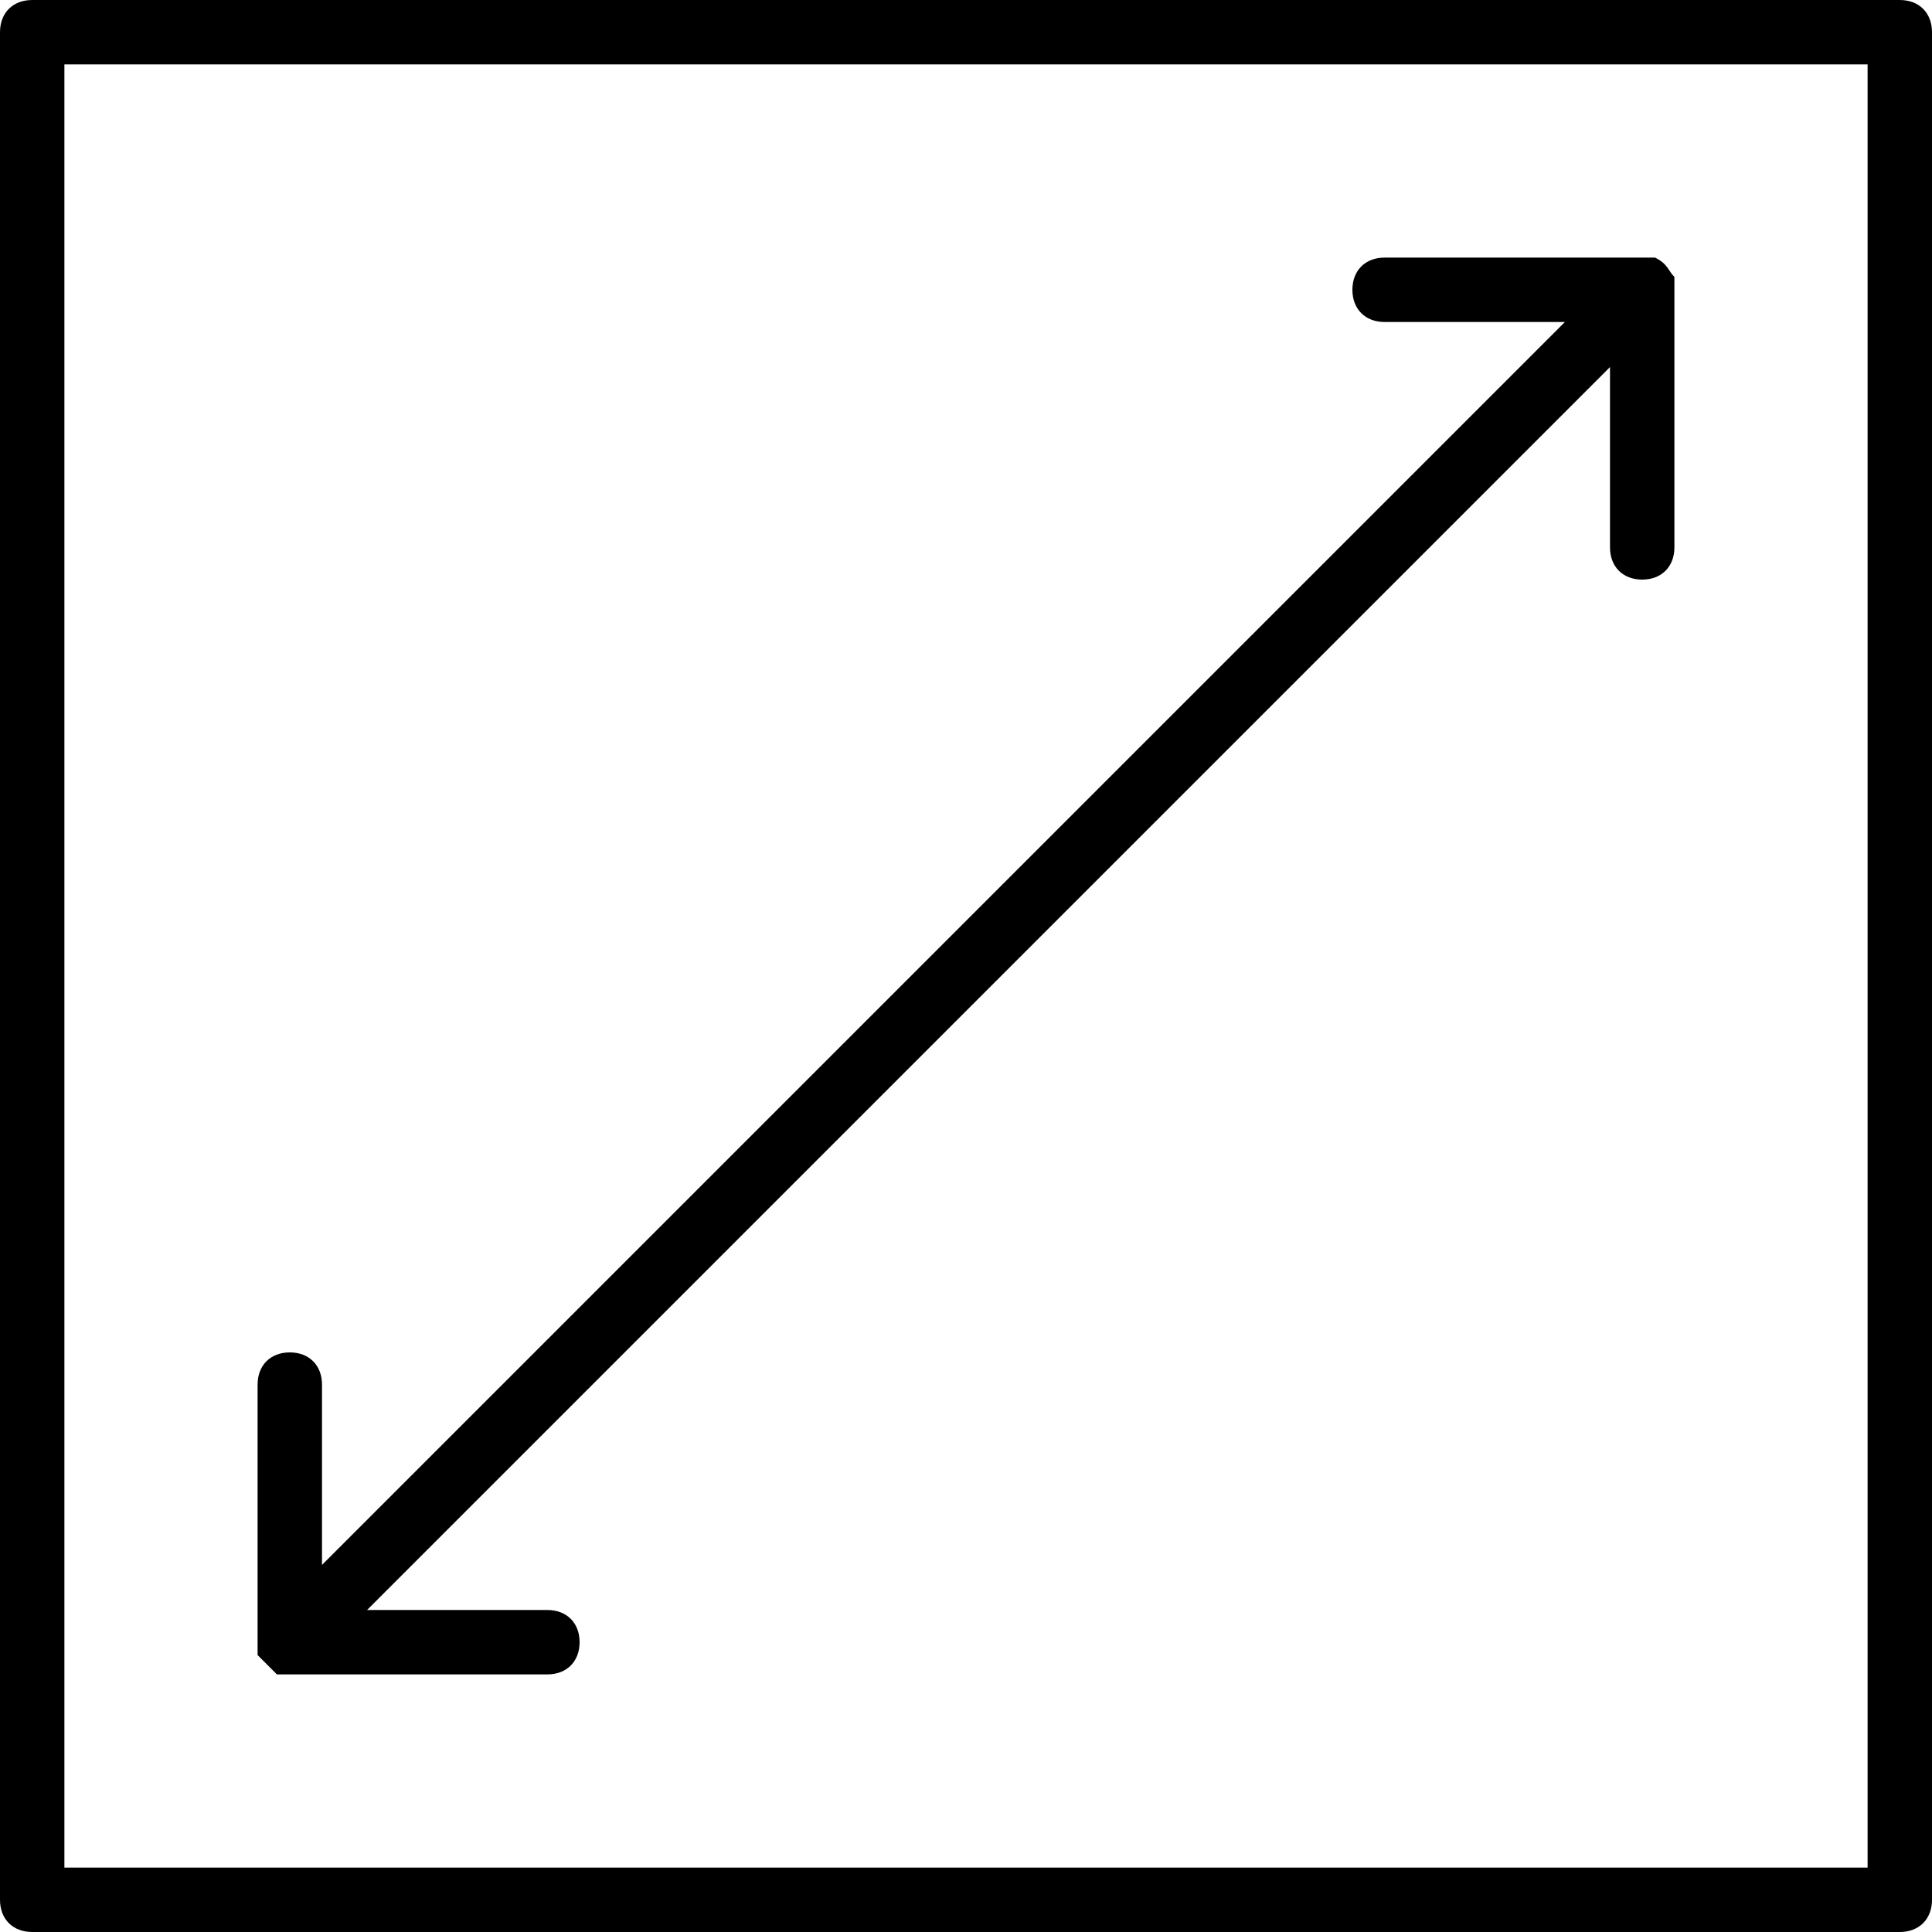 <?xml version="1.0" encoding="utf-8"?>
<!-- Generator: Adobe Illustrator 19.0.0, SVG Export Plug-In . SVG Version: 6.00 Build 0)  -->
<svg version="1.1" id="Layer_1" xmlns="http://www.w3.org/2000/svg" xmlns:xlink="http://www.w3.org/1999/xlink" x="0px" y="0px"
	 viewBox="0 0 30 30" style="enable-background:new 0 0 30 30;" xml:space="preserve">
<g>
	<path d="M29.5,0h-29C0.2,0,0,0.2,0,0.5v29C0,29.8,0.2,30,0.5,30h29c0.3,0,0.5-0.2,0.5-0.5v-29C30,0.2,29.8,0,29.5,0z M29,29H1V1h28
		V29z"/>
	<path d="M4.3,26c0.1,0,0.1,0,0.2,0h4C8.8,26,9,25.8,9,25.5S8.8,25,8.5,25H5.7L25,5.7v2.8C25,8.8,25.2,9,25.5,9S26,8.8,26,8.5v-4
		c0-0.1,0-0.1,0-0.2c-0.1-0.1-0.1-0.2-0.3-0.3c-0.1,0-0.1,0-0.2,0h-4C21.2,4,21,4.2,21,4.5S21.2,5,21.5,5h2.8L5,24.3v-2.8
		C5,21.2,4.8,21,4.5,21S4,21.2,4,21.5v4c0,0.1,0,0.1,0,0.2C4.1,25.8,4.2,25.9,4.3,26z"/>
</g>
</svg>

